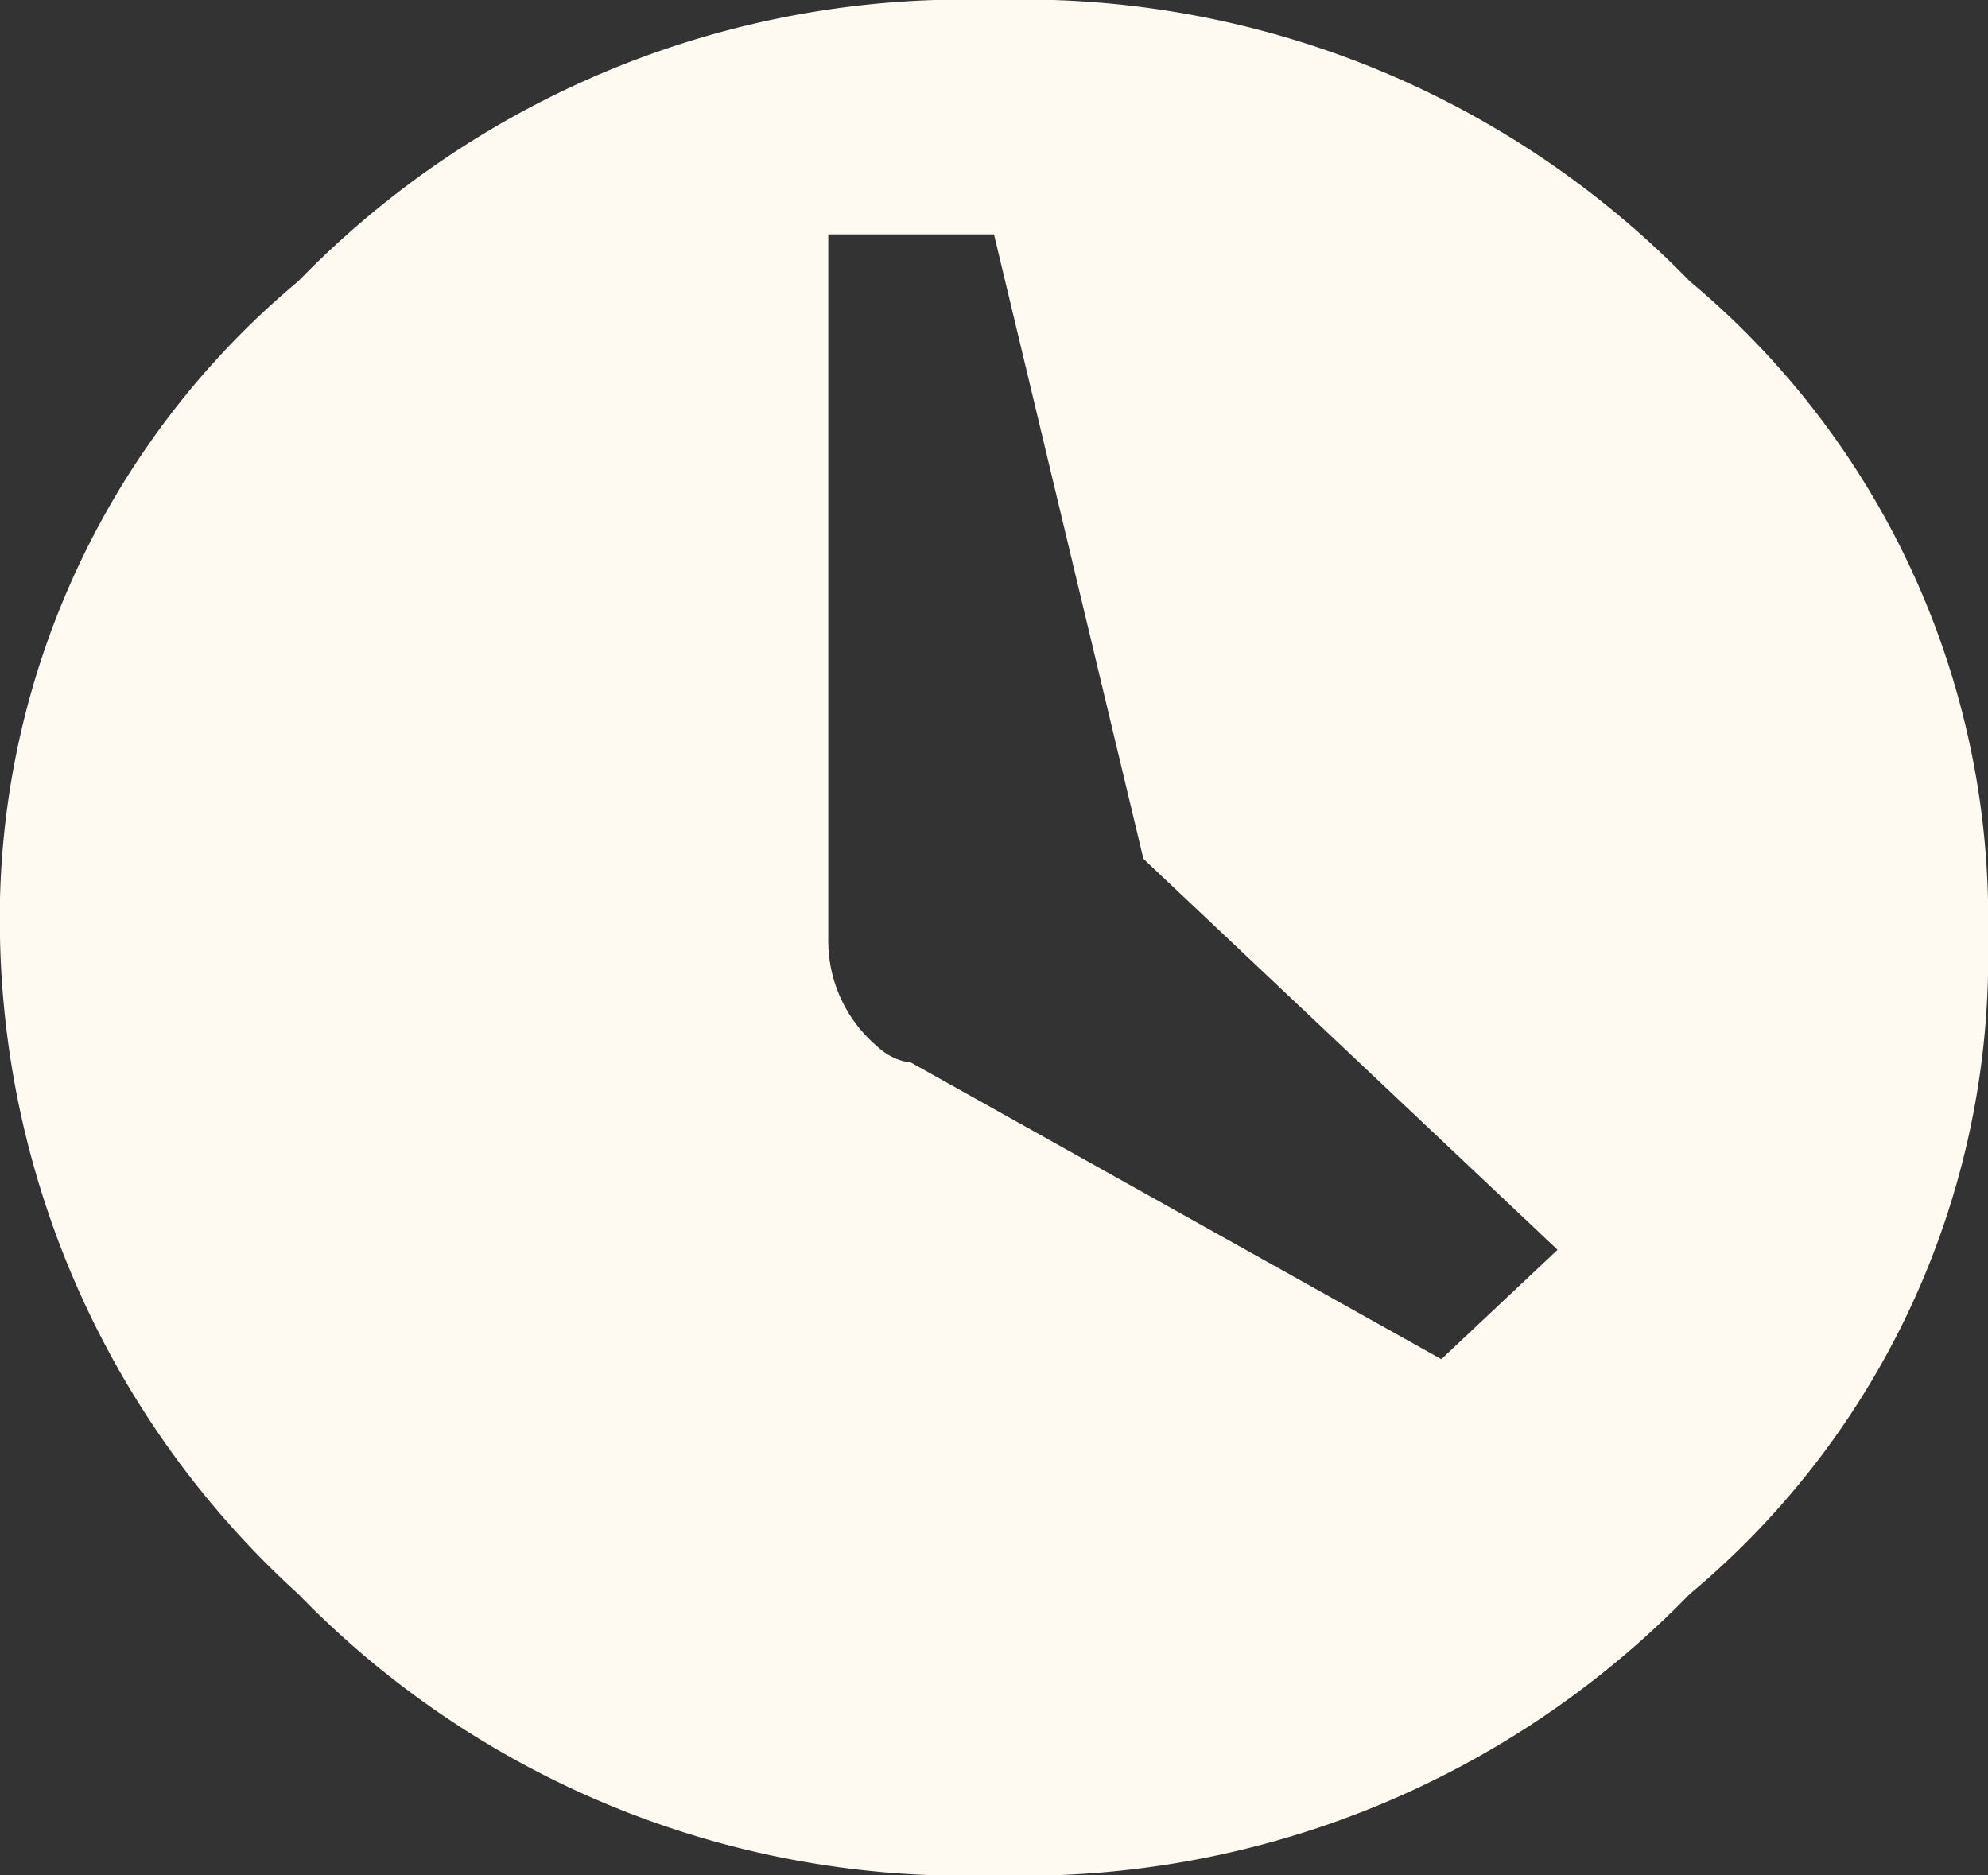 <svg xmlns="http://www.w3.org/2000/svg" width="18.812" height="17.745" viewBox="0 0 18.812 17.745">
  <rect x="0" y="0" width="18.812" height="17.745" fill="#333333" stroke="none"/>
  <path id="Path_33" data-name="Path 33" d="M2.822,2.662A8.786,8.786,0,0,1,9.406,0,8.786,8.786,0,0,1,15.99,2.662a7.849,7.849,0,0,1,2.822,6.211,7.849,7.849,0,0,1-2.822,6.211,8.786,8.786,0,0,1-6.584,2.662,8.786,8.786,0,0,1-6.584-2.662A8.621,8.621,0,0,1,0,8.873,7.849,7.849,0,0,1,2.822,2.662Zm10.817,10.2,1.1-1.035-3.919-3.7L9.406,2.218H7.838V8.873a1.308,1.308,0,0,0,.47,1.035.558.558,0,0,0,.314.148Z" fill="#fffaf1"/>
</svg>
